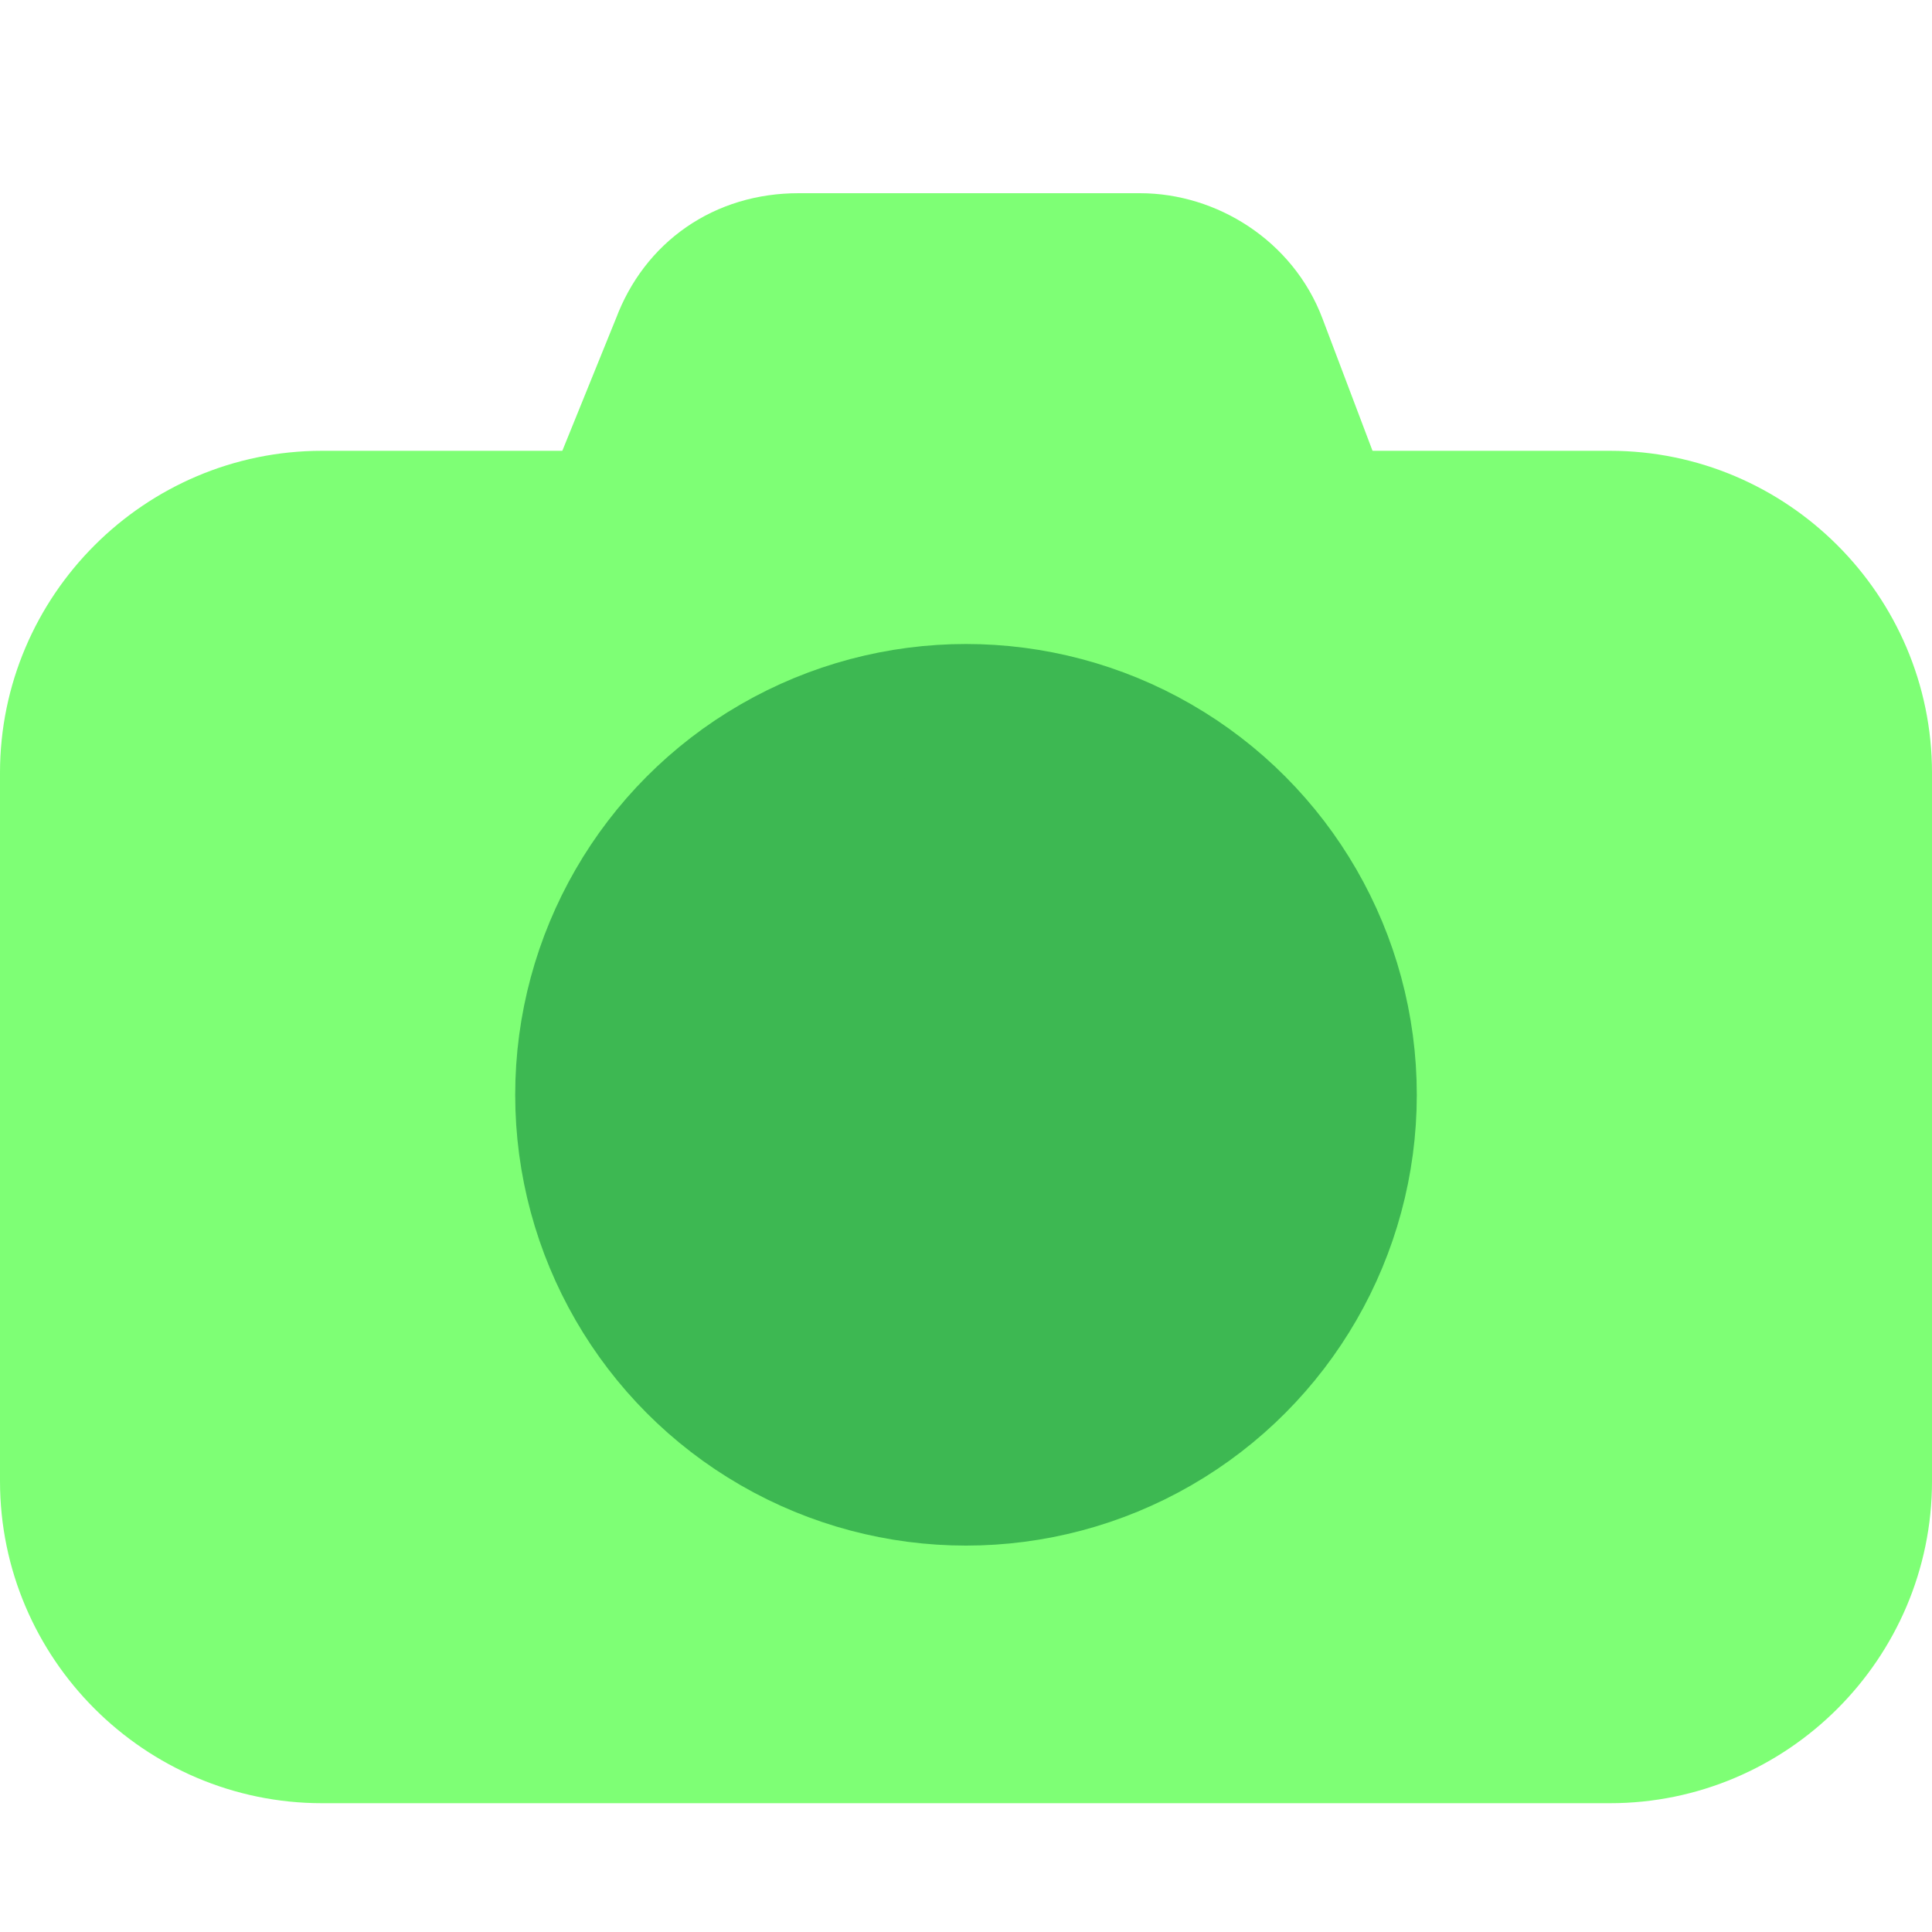 <!DOCTYPE svg PUBLIC "-//W3C//DTD SVG 1.1//EN" "http://www.w3.org/Graphics/SVG/1.1/DTD/svg11.dtd">
<!-- Uploaded to: SVG Repo, www.svgrepo.com, Transformed by: SVG Repo Mixer Tools -->
<svg version="1.1" id="Layer_1" xmlns="http://www.w3.org/2000/svg" xmlns:xlink="http://www.w3.org/1999/xlink" viewBox="0 0 30 30" xml:space="preserve" width="800px" height="800px" fill="#000000">
<g id="SVGRepo_bgCarrier" stroke-width="0"/>
<g id="SVGRepo_tracerCarrier" stroke-linecap="round" stroke-linejoin="round"/>
<g id="SVGRepo_iconCarrier"> <style type="text/css"> .st0{fill:none;stroke:#3db852;stroke-width:4;stroke-linecap:round;stroke-linejoin:round;stroke-miterlimit:10;} .st1{fill:none;stroke:#1F992A;stroke-width:4;stroke-linecap:round;stroke-linejoin:round;stroke-miterlimit:10;} .st2{fill:none;stroke:#6A83BA;stroke-width:4;stroke-linecap:round;stroke-linejoin:round;stroke-miterlimit:10;} .st3{fill:#8A8AFF;stroke:#8A8AFF;stroke-width:2;stroke-linecap:round;stroke-linejoin:round;stroke-miterlimit:10;} .st4{fill:#3db852;stroke:#3db852;stroke-width:2;stroke-linecap:round;stroke-linejoin:round;stroke-miterlimit:10;} .st5{fill:#7eff75;stroke:#7eff75;stroke-width:2;stroke-linecap:round;stroke-linejoin:round;stroke-miterlimit:10;} .st6{fill:#F2BB41;stroke:#F2BB41;stroke-width:2;stroke-linecap:round;stroke-linejoin:round;stroke-miterlimit:10;} .st7{fill:#E08838;stroke:#E08838;stroke-width:2;stroke-linecap:round;stroke-linejoin:round;stroke-miterlimit:10;} .st8{fill:#1F992A;stroke:#1F992A;stroke-width:2;stroke-linecap:round;stroke-linejoin:round;stroke-miterlimit:10;} .st9{fill:#5EC11E;stroke:#5EC11E;stroke-width:2;stroke-linecap:round;stroke-linejoin:round;stroke-miterlimit:10;} .st10{fill:#E3FAFF;stroke:#E3FAFF;stroke-width:2;stroke-linecap:round;stroke-linejoin:round;stroke-miterlimit:10;} .st11{fill:#FF5093;stroke:#FF5093;stroke-width:2;stroke-linecap:round;stroke-linejoin:round;stroke-miterlimit:10;} .st12{fill:#B7257F;stroke:#B7257F;stroke-width:2;stroke-linecap:round;stroke-linejoin:round;stroke-miterlimit:10;} .st13{fill:#5189E5;stroke:#5189E5;stroke-width:2;stroke-linecap:round;stroke-linejoin:round;stroke-miterlimit:10;} .st14{fill:#6EBAFF;stroke:#6EBAFF;stroke-width:2;stroke-linecap:round;stroke-linejoin:round;stroke-miterlimit:10;} .st15{fill:#EDD977;stroke:#EDD977;stroke-width:2;stroke-linecap:round;stroke-linejoin:round;stroke-miterlimit:10;} .st16{fill:#8C43FF;stroke:#8C43FF;stroke-width:2;stroke-linecap:round;stroke-linejoin:round;stroke-miterlimit:10;} .st17{fill:#5252BA;stroke:#5252BA;stroke-width:2;stroke-linecap:round;stroke-linejoin:round;stroke-miterlimit:10;} .st18{fill:none;stroke:#E3FAFF;stroke-width:4;stroke-linecap:round;stroke-linejoin:round;stroke-miterlimit:10;} .st19{fill:#354C75;stroke:#354C75;stroke-width:2;stroke-linecap:round;stroke-linejoin:round;stroke-miterlimit:10;} </style> <path class="st5" d="M25,27H5c-2.2,0-4-1.8-4-4V12c0-2.2,1.8-4,4-4h20c2.2,0,4,1.8,4,4v11C29,25.2,27.2,27,25,27z"/> <path class="st5" d="M21,9H9l1.5-3.7c0.3-0.8,1-1.3,1.9-1.3h5.3c0.8,0,1.6,0.5,1.9,1.3L21,9z"/> <circle class="st4" cx="15" cy="17" r="6"/> </g>
</svg>